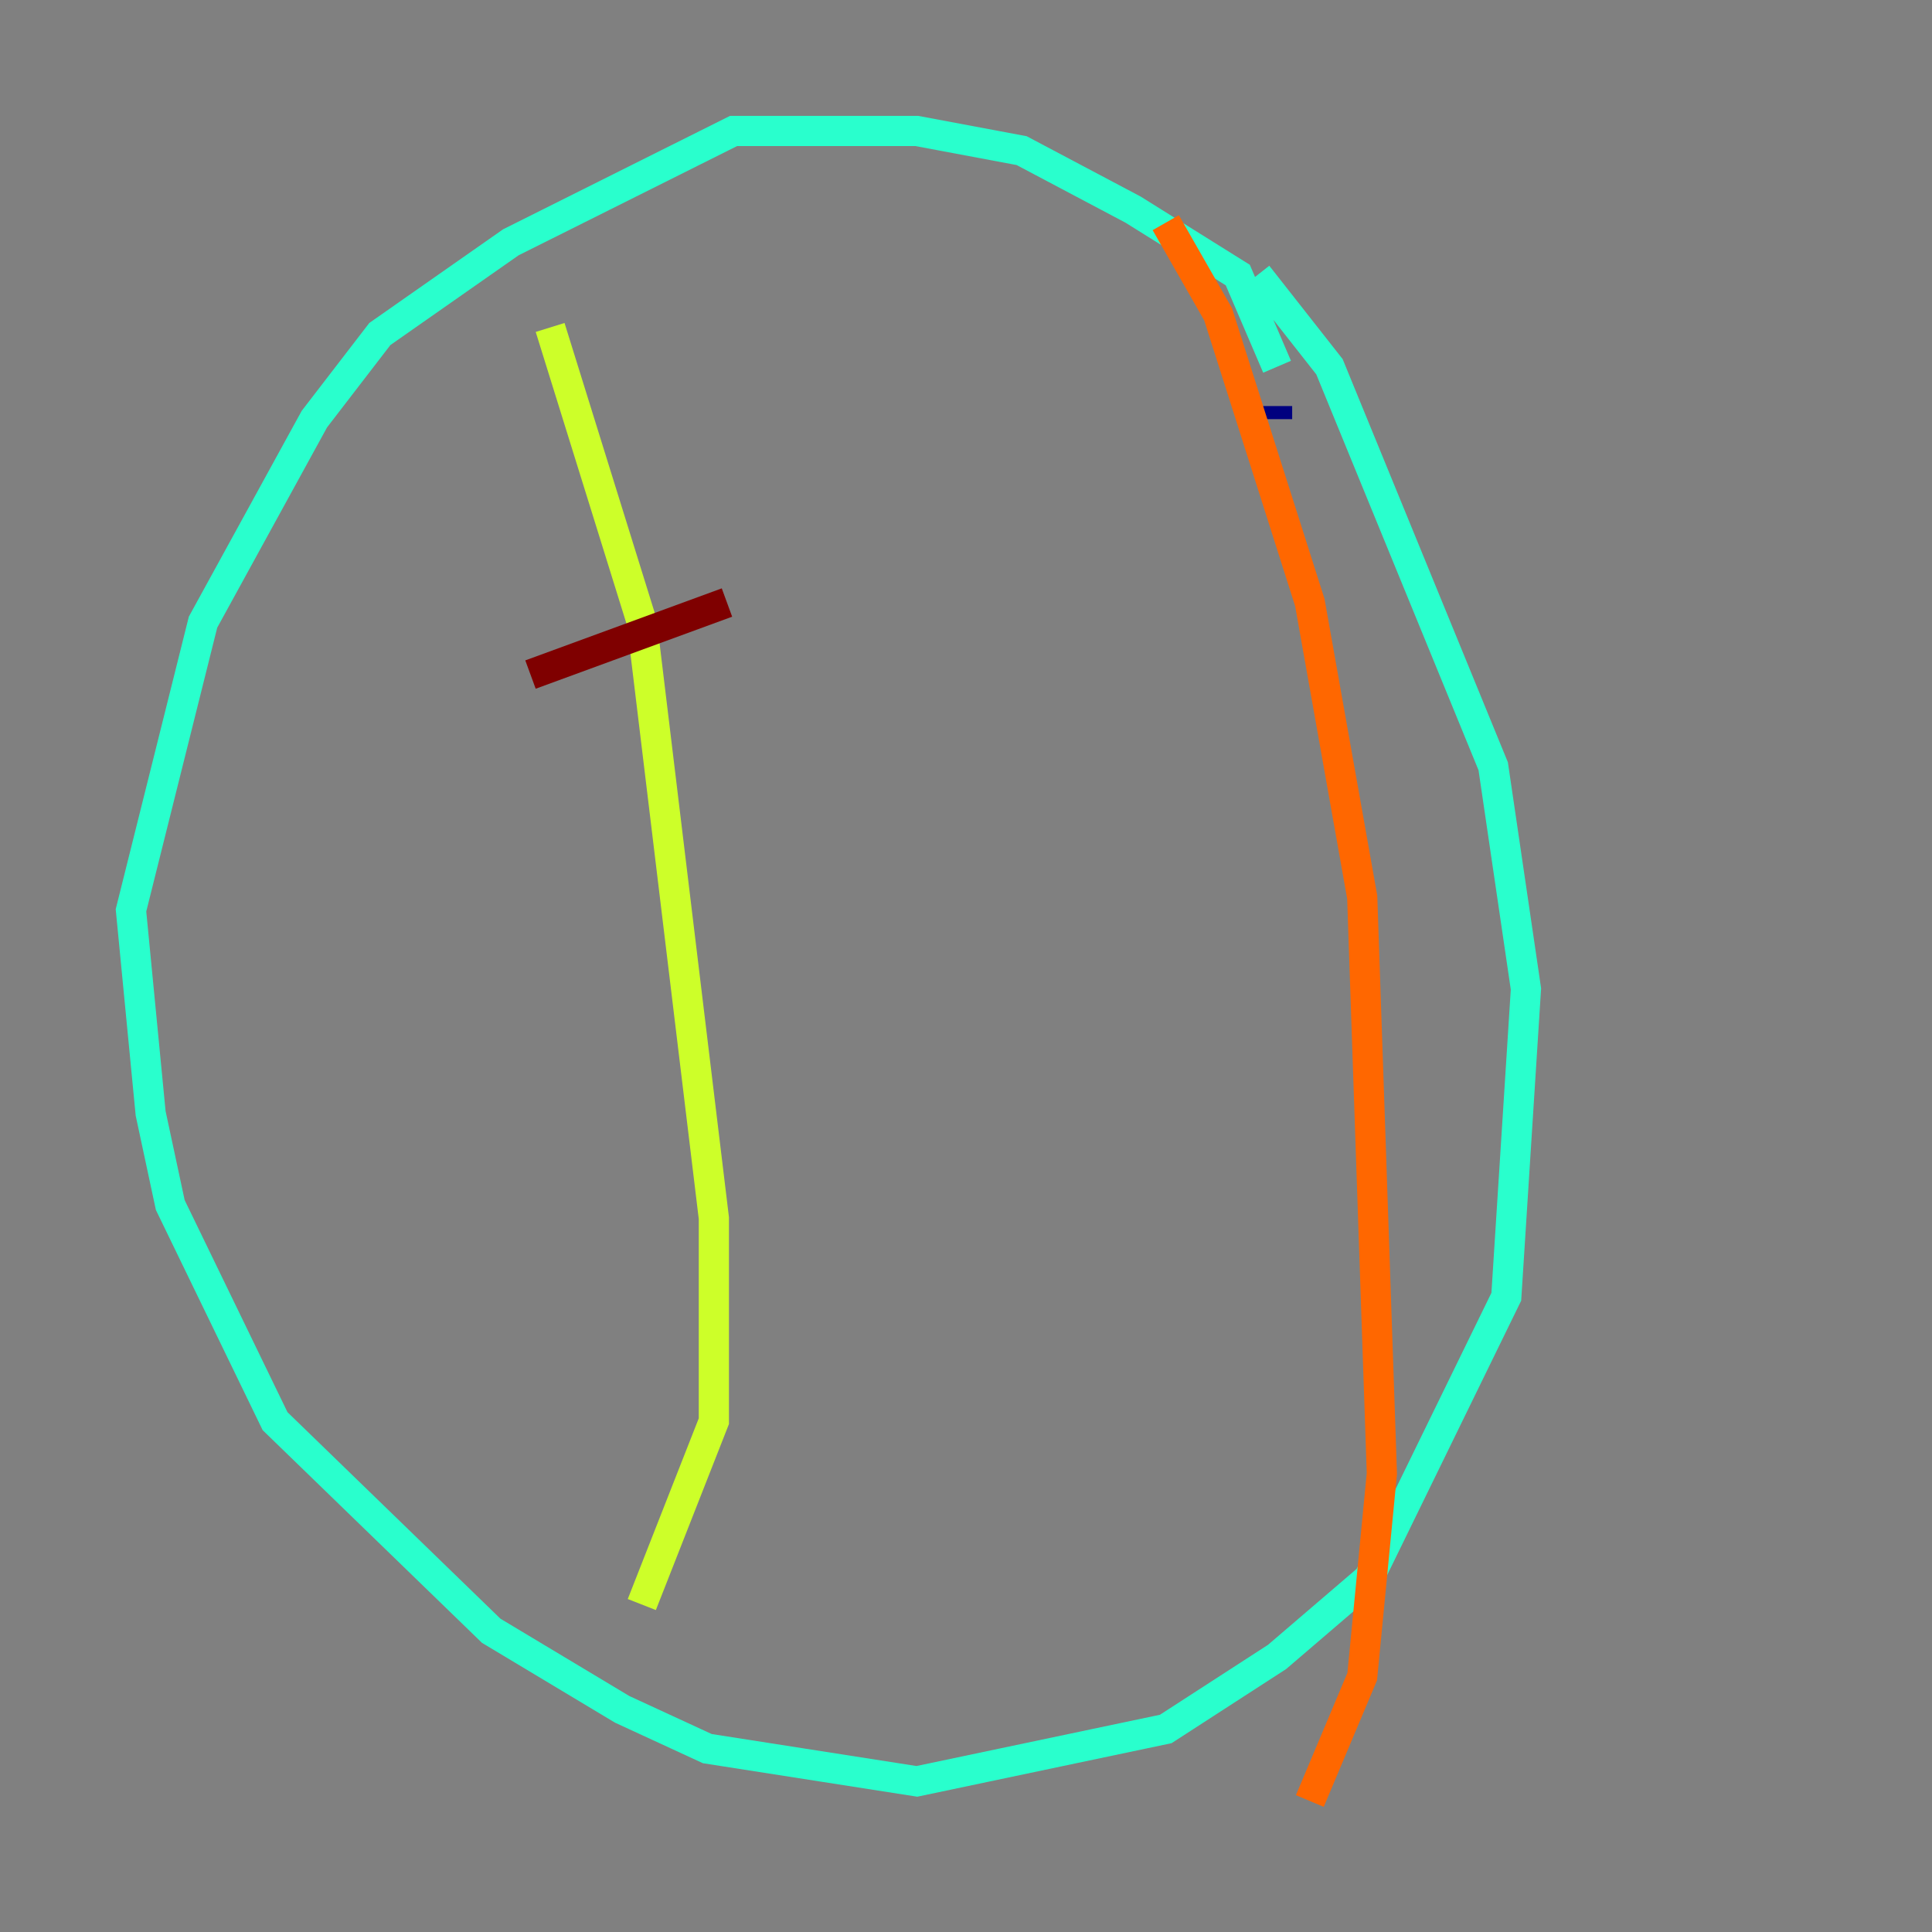 <?xml version="1.0" encoding="utf-8" ?>
<svg baseProfile="tiny" height="128" version="1.2" viewBox="0,0,128,128" width="128" xmlns="http://www.w3.org/2000/svg" xmlns:ev="http://www.w3.org/2001/xml-events" xmlns:xlink="http://www.w3.org/1999/xlink"><rect x="0" y="0" width="128" height="128" fill="#808080" stroke="none"/><defs /><polyline fill="none" points="84.61,27.77 84.61,26.902" stroke="#00007f" stroke-width="2" /><polyline fill="none" points="84.61,27.77 84.61,27.77" stroke="#004cff" stroke-width="2" /><polyline fill="none" points="84.61,24.298 82.007,18.224 75.064,13.885 67.688,9.98 60.746,8.678 48.597,8.678 33.844,16.054 25.166,22.129 20.827,27.77 13.451,41.22 8.678,60.312 9.98,73.763 11.281,79.837 18.224,94.156 32.542,108.041 41.22,113.248 46.861,115.851 60.746,118.02 77.234,114.549 84.61,109.776 90.685,104.57 99.797,85.912 101.098,65.519 98.929,50.766 88.081,24.298 83.308,18.224" stroke="#29ffcd" stroke-width="2" /><polyline fill="none" points="36.447,21.695 42.522,41.22 47.295,80.705 47.295,94.156 42.522,106.305" stroke="#cdff29" stroke-width="2" /><polyline fill="none" points="77.234,14.752 80.705,20.827 86.78,39.919 90.251,59.444 91.552,97.627 90.251,111.078 86.78,119.322" stroke="#ff6700" stroke-width="2" /><polyline fill="none" points="35.146,44.691 48.163,39.919" stroke="#7f0000" stroke-width="2" /></svg>